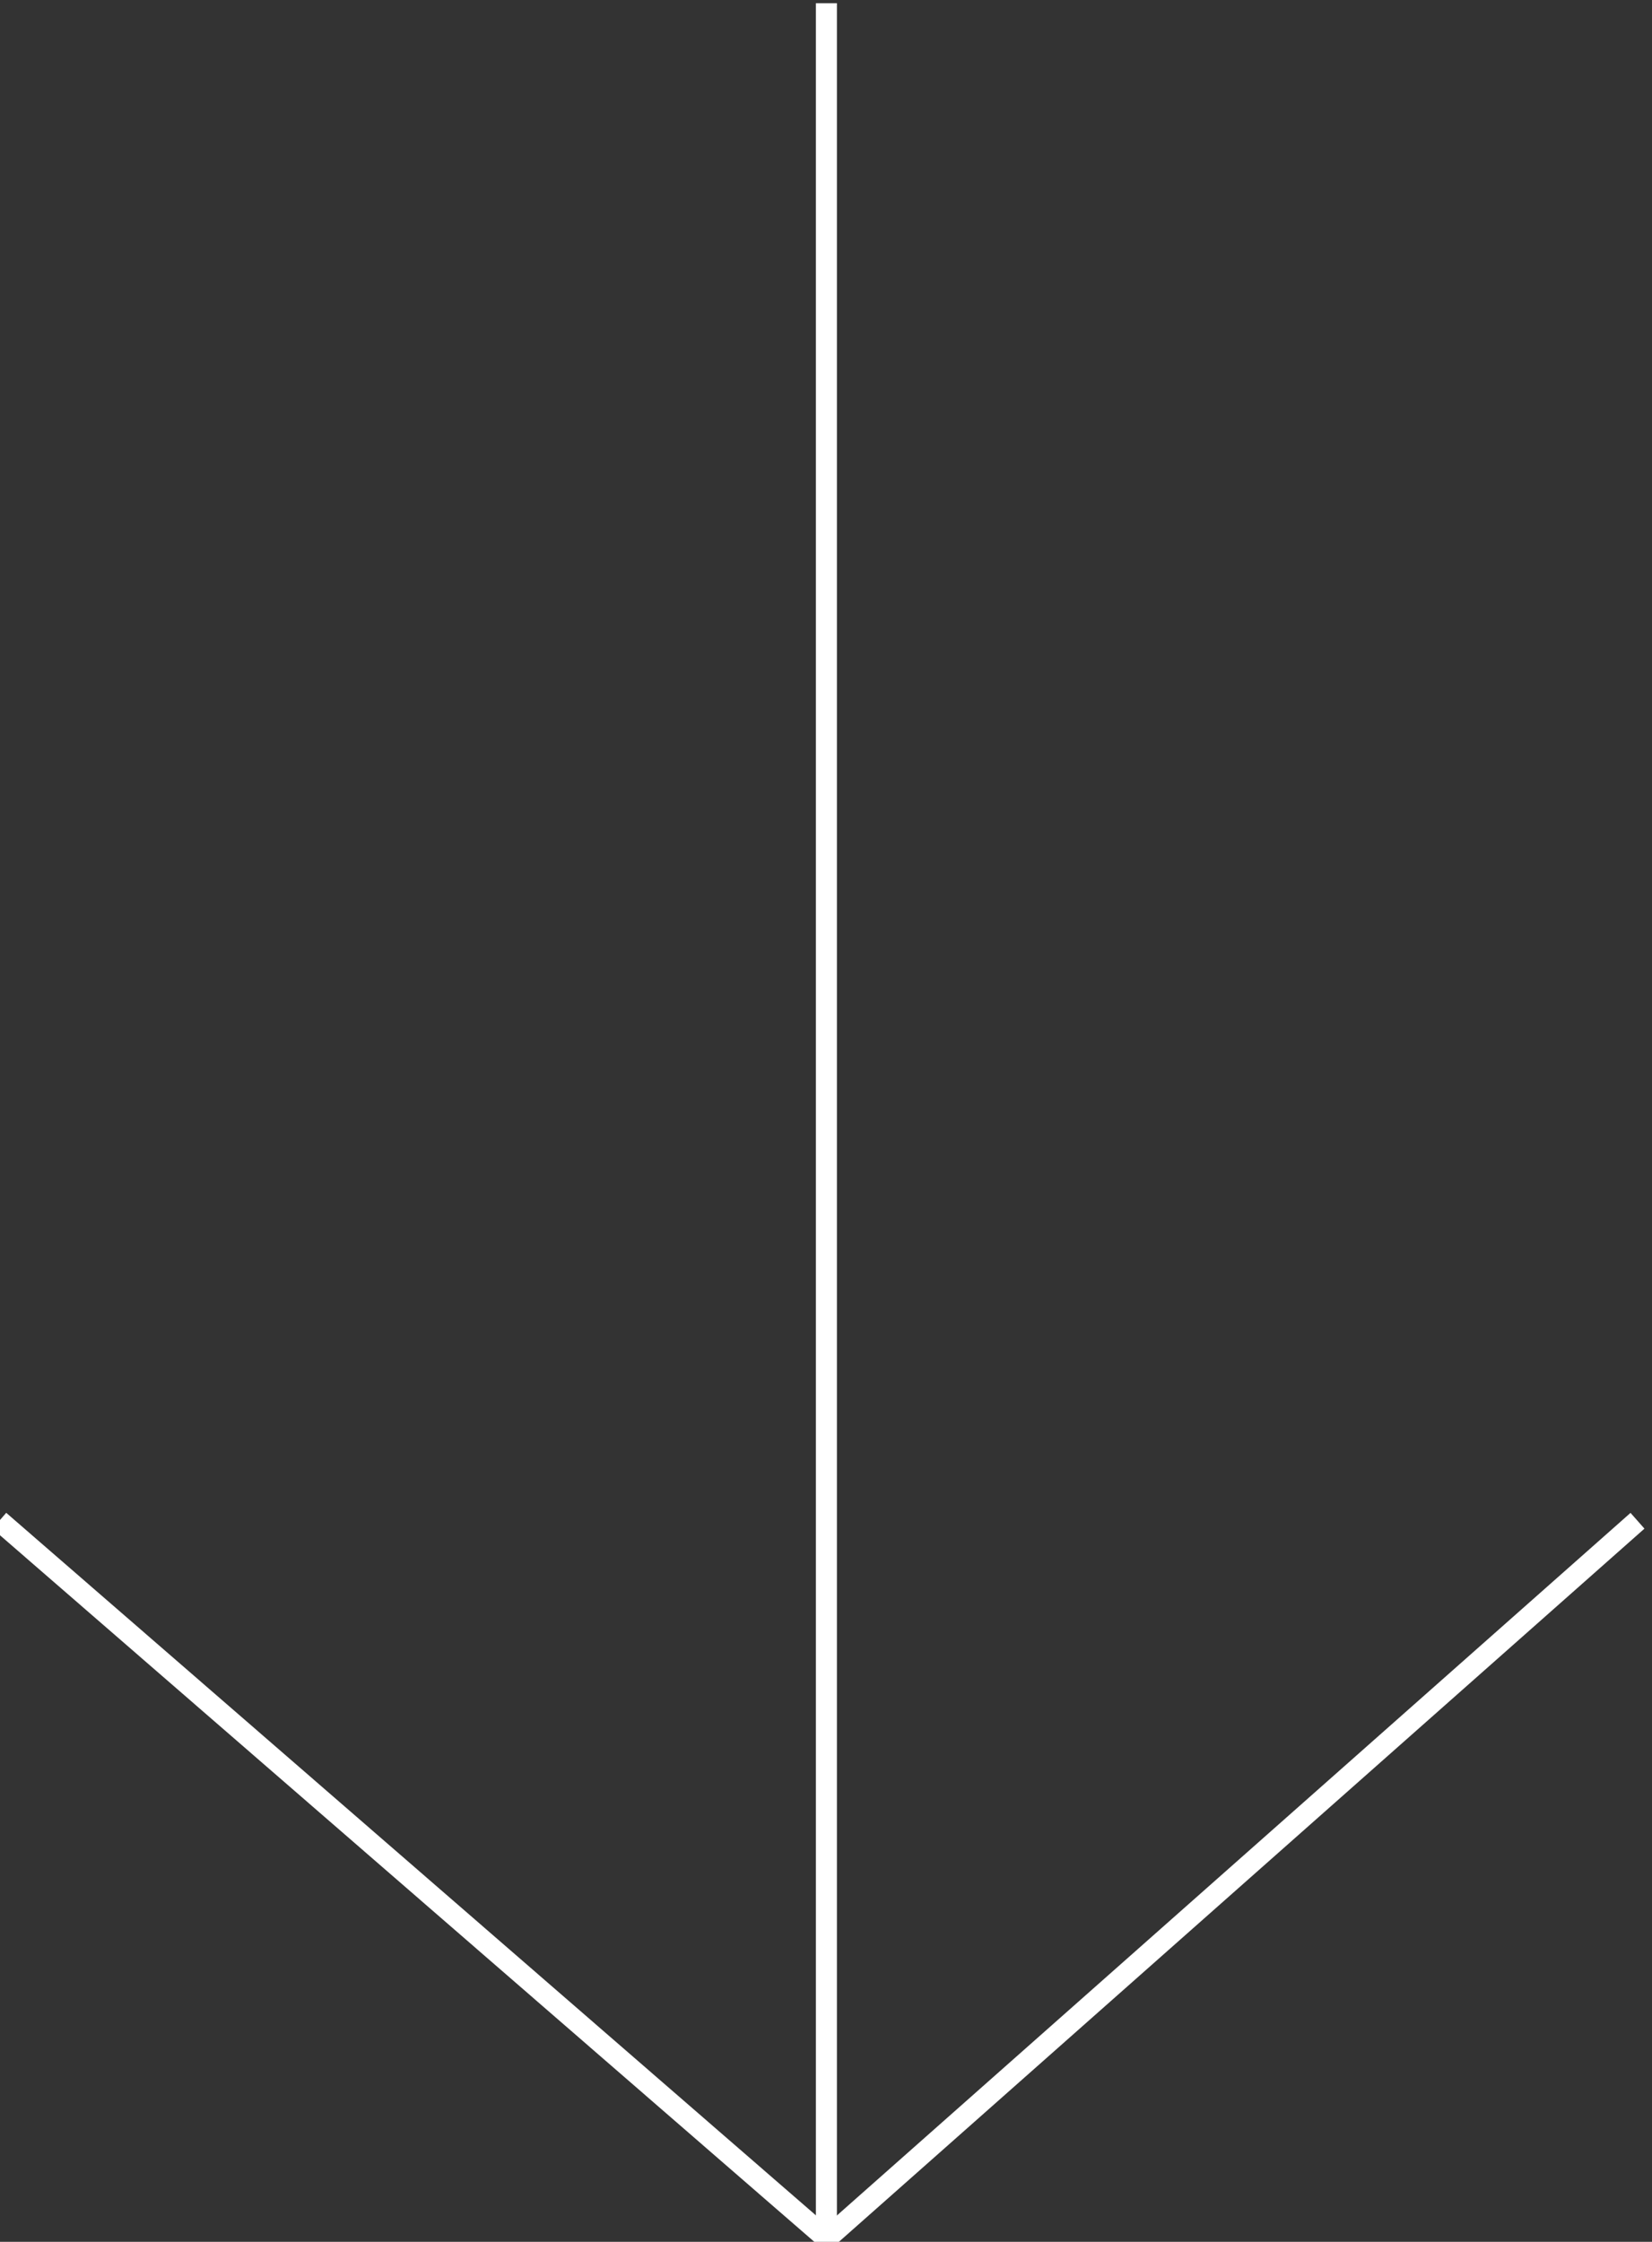 <?xml version="1.0" encoding="utf-8"?>
<!-- Generator: Adobe Illustrator 16.0.0, SVG Export Plug-In . SVG Version: 6.00 Build 0)  -->
<!DOCTYPE svg PUBLIC "-//W3C//DTD SVG 1.1//EN" "http://www.w3.org/Graphics/SVG/1.1/DTD/svg11.dtd">
<svg version="1.1" id="Layer_1" xmlns="http://www.w3.org/2000/svg" xmlns:xlink="http://www.w3.org/1999/xlink" x="0px" y="0px"
	 width="39.273px" height="53.281px" viewBox="0 0 39.273 53.281" enable-background="new 0 0 39.273 53.281" xml:space="preserve">
<rect x="0" y="0" width="39.273" height="53.281" fill="#333333" stroke="none"/>
<g>
	<path fill="none" stroke="#FFFFFF" stroke-width="0.5" stroke-miterlimit="10" d="M-0.016,36.144l19.668,17.061l19.276-17.061"/>
	<line fill="none" stroke="#FFFFFF" stroke-width="0.5" stroke-miterlimit="10" x1="19.646" y1="0.076" x2="19.646" y2="53.204"/>
</g>
</svg>
